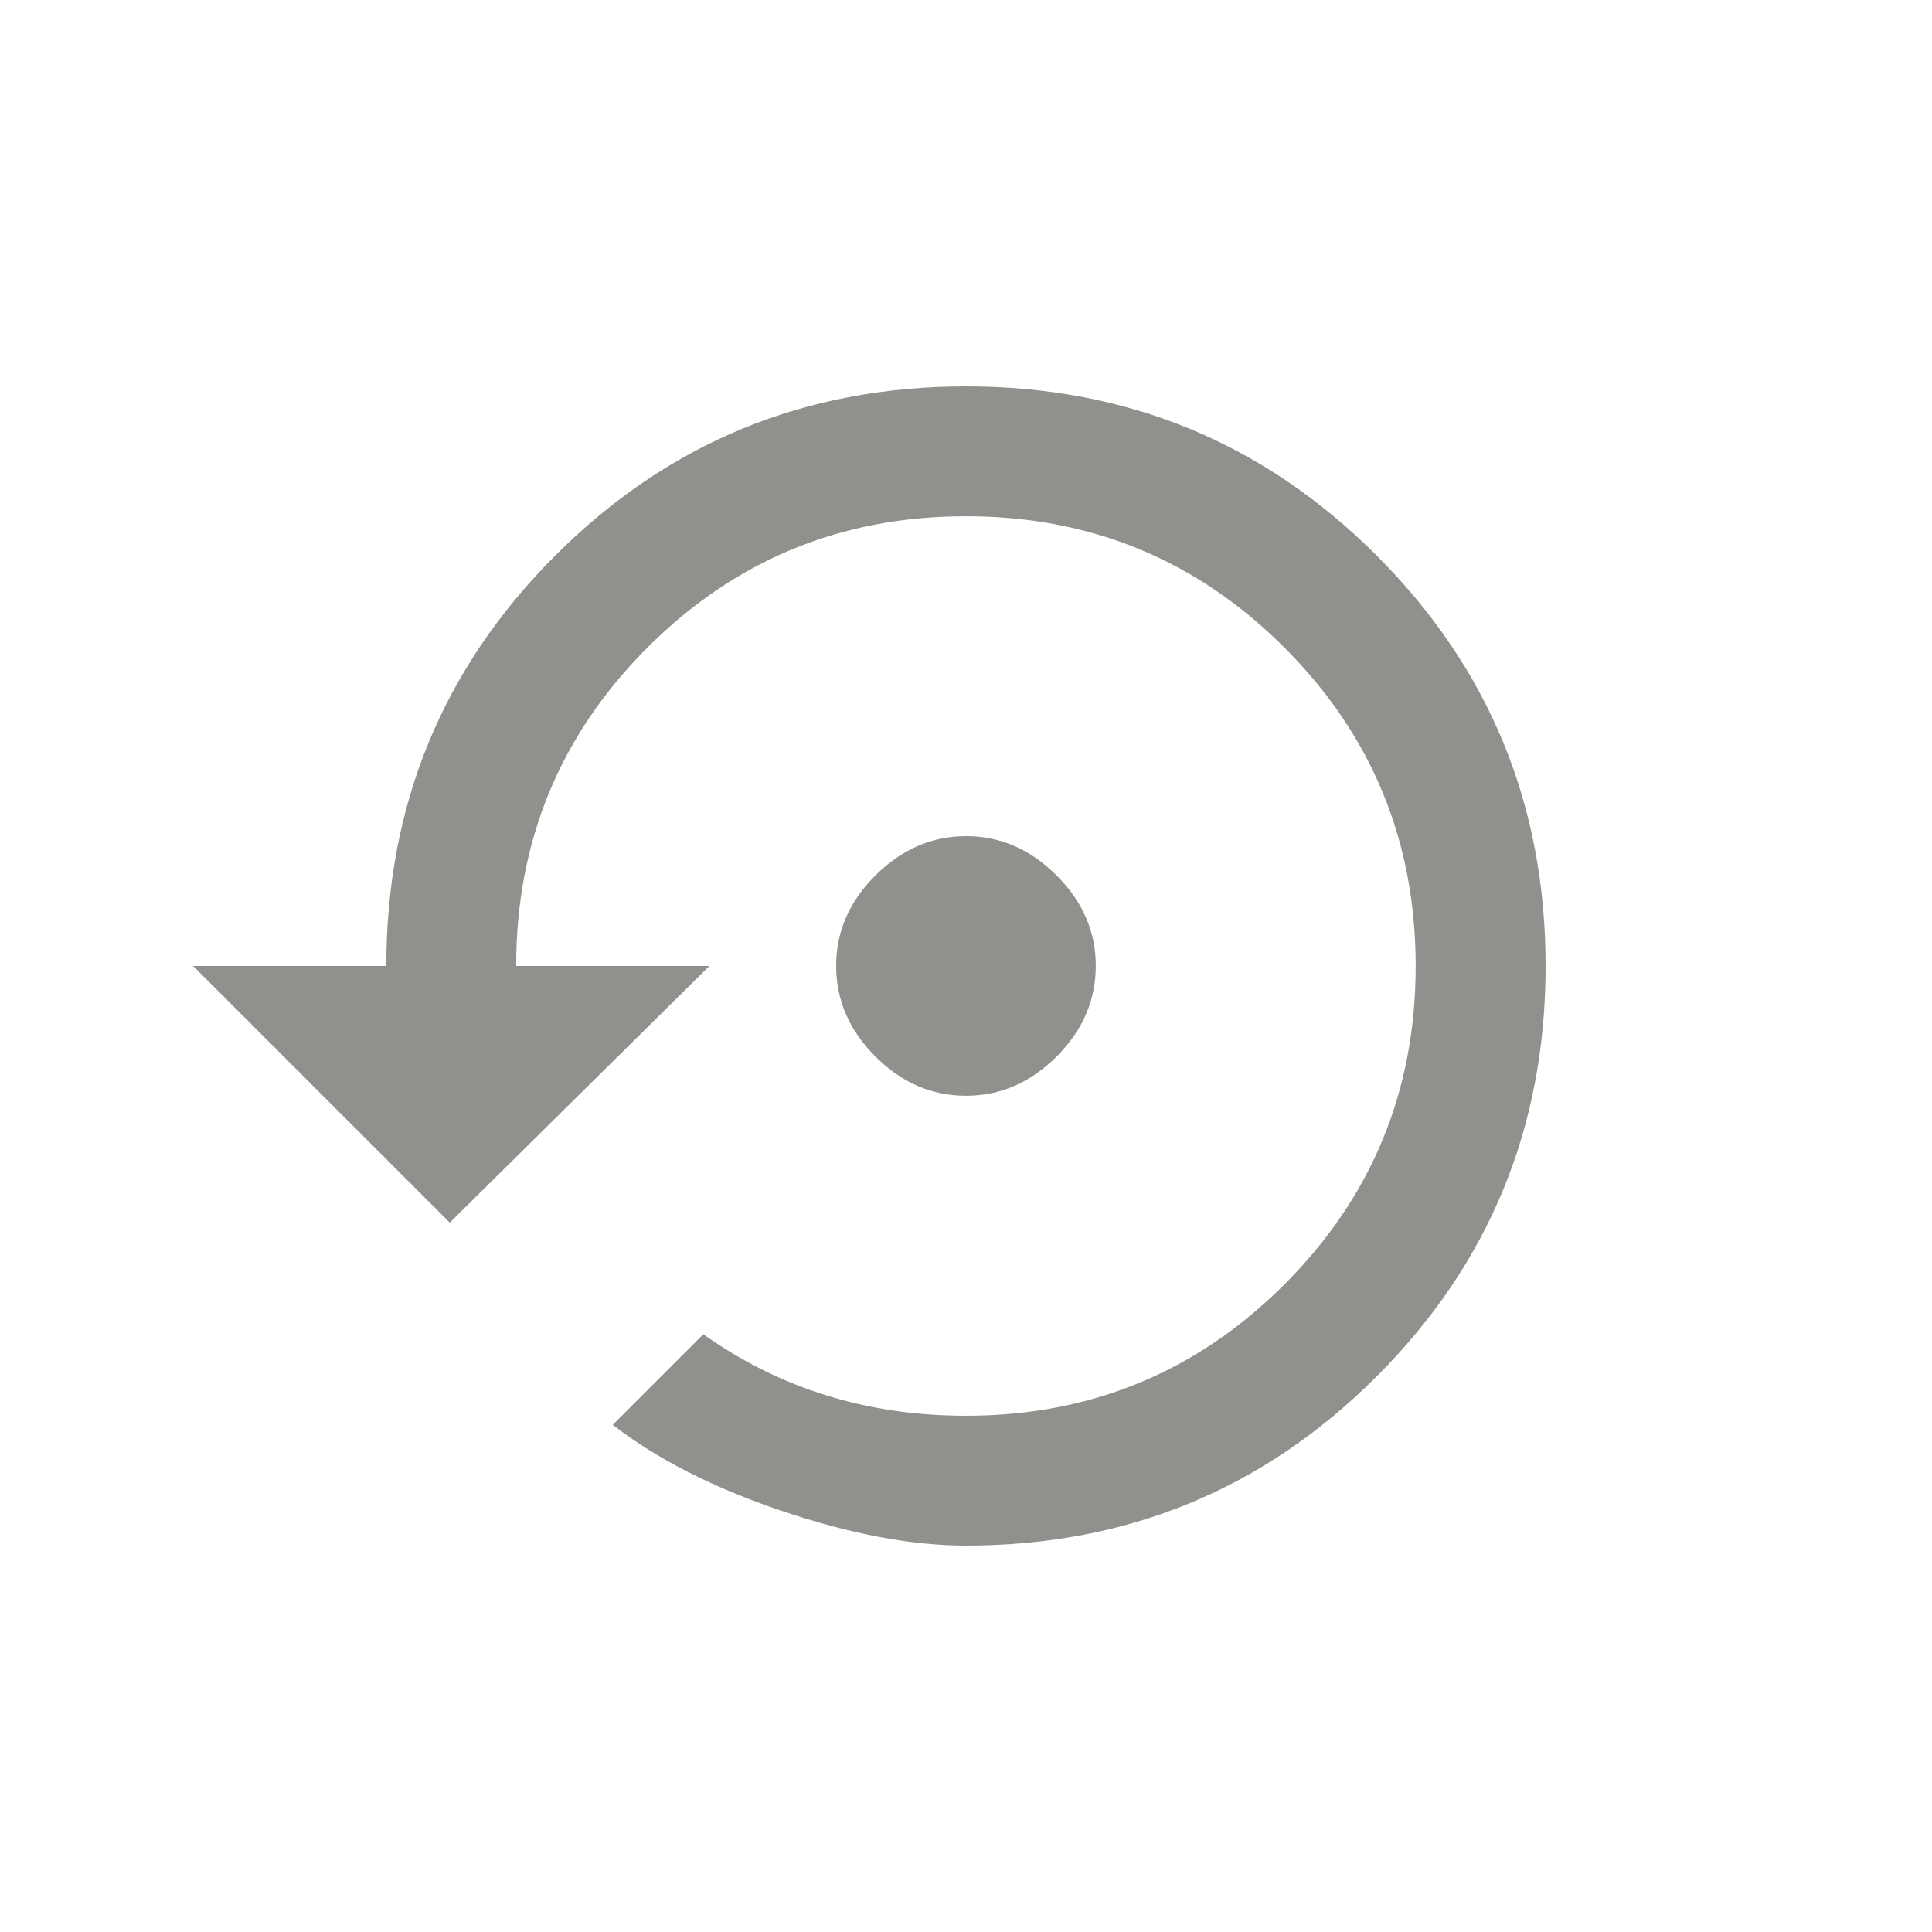 <!-- Generated by IcoMoon.io -->
<svg version="1.1" xmlns="http://www.w3.org/2000/svg" width="24" height="24" viewBox="0 0 24 24">
<title>settings_backup_restore</title>
<path fill="#91908d" d="M12 4.8q3 0 5.1 2.1t2.1 5.1-2.1 5.1-5.1 2.1q-1.012 0-2.288-0.431t-2.1-1.069l1.125-1.125q1.425 1.012 3.262 1.012 2.325 0 3.956-1.631t1.631-3.956-1.631-3.956-3.956-1.631-3.956 1.631-1.631 3.956h2.4l-3.225 3.188-3.188-3.188h2.4q0-3 2.1-5.1t5.1-2.1zM13.612 12q0 0.638-0.487 1.125t-1.125 0.487-1.125-0.487-0.488-1.125 0.488-1.125 1.125-0.488 1.125 0.488 0.487 1.125z"></path>
</svg>
